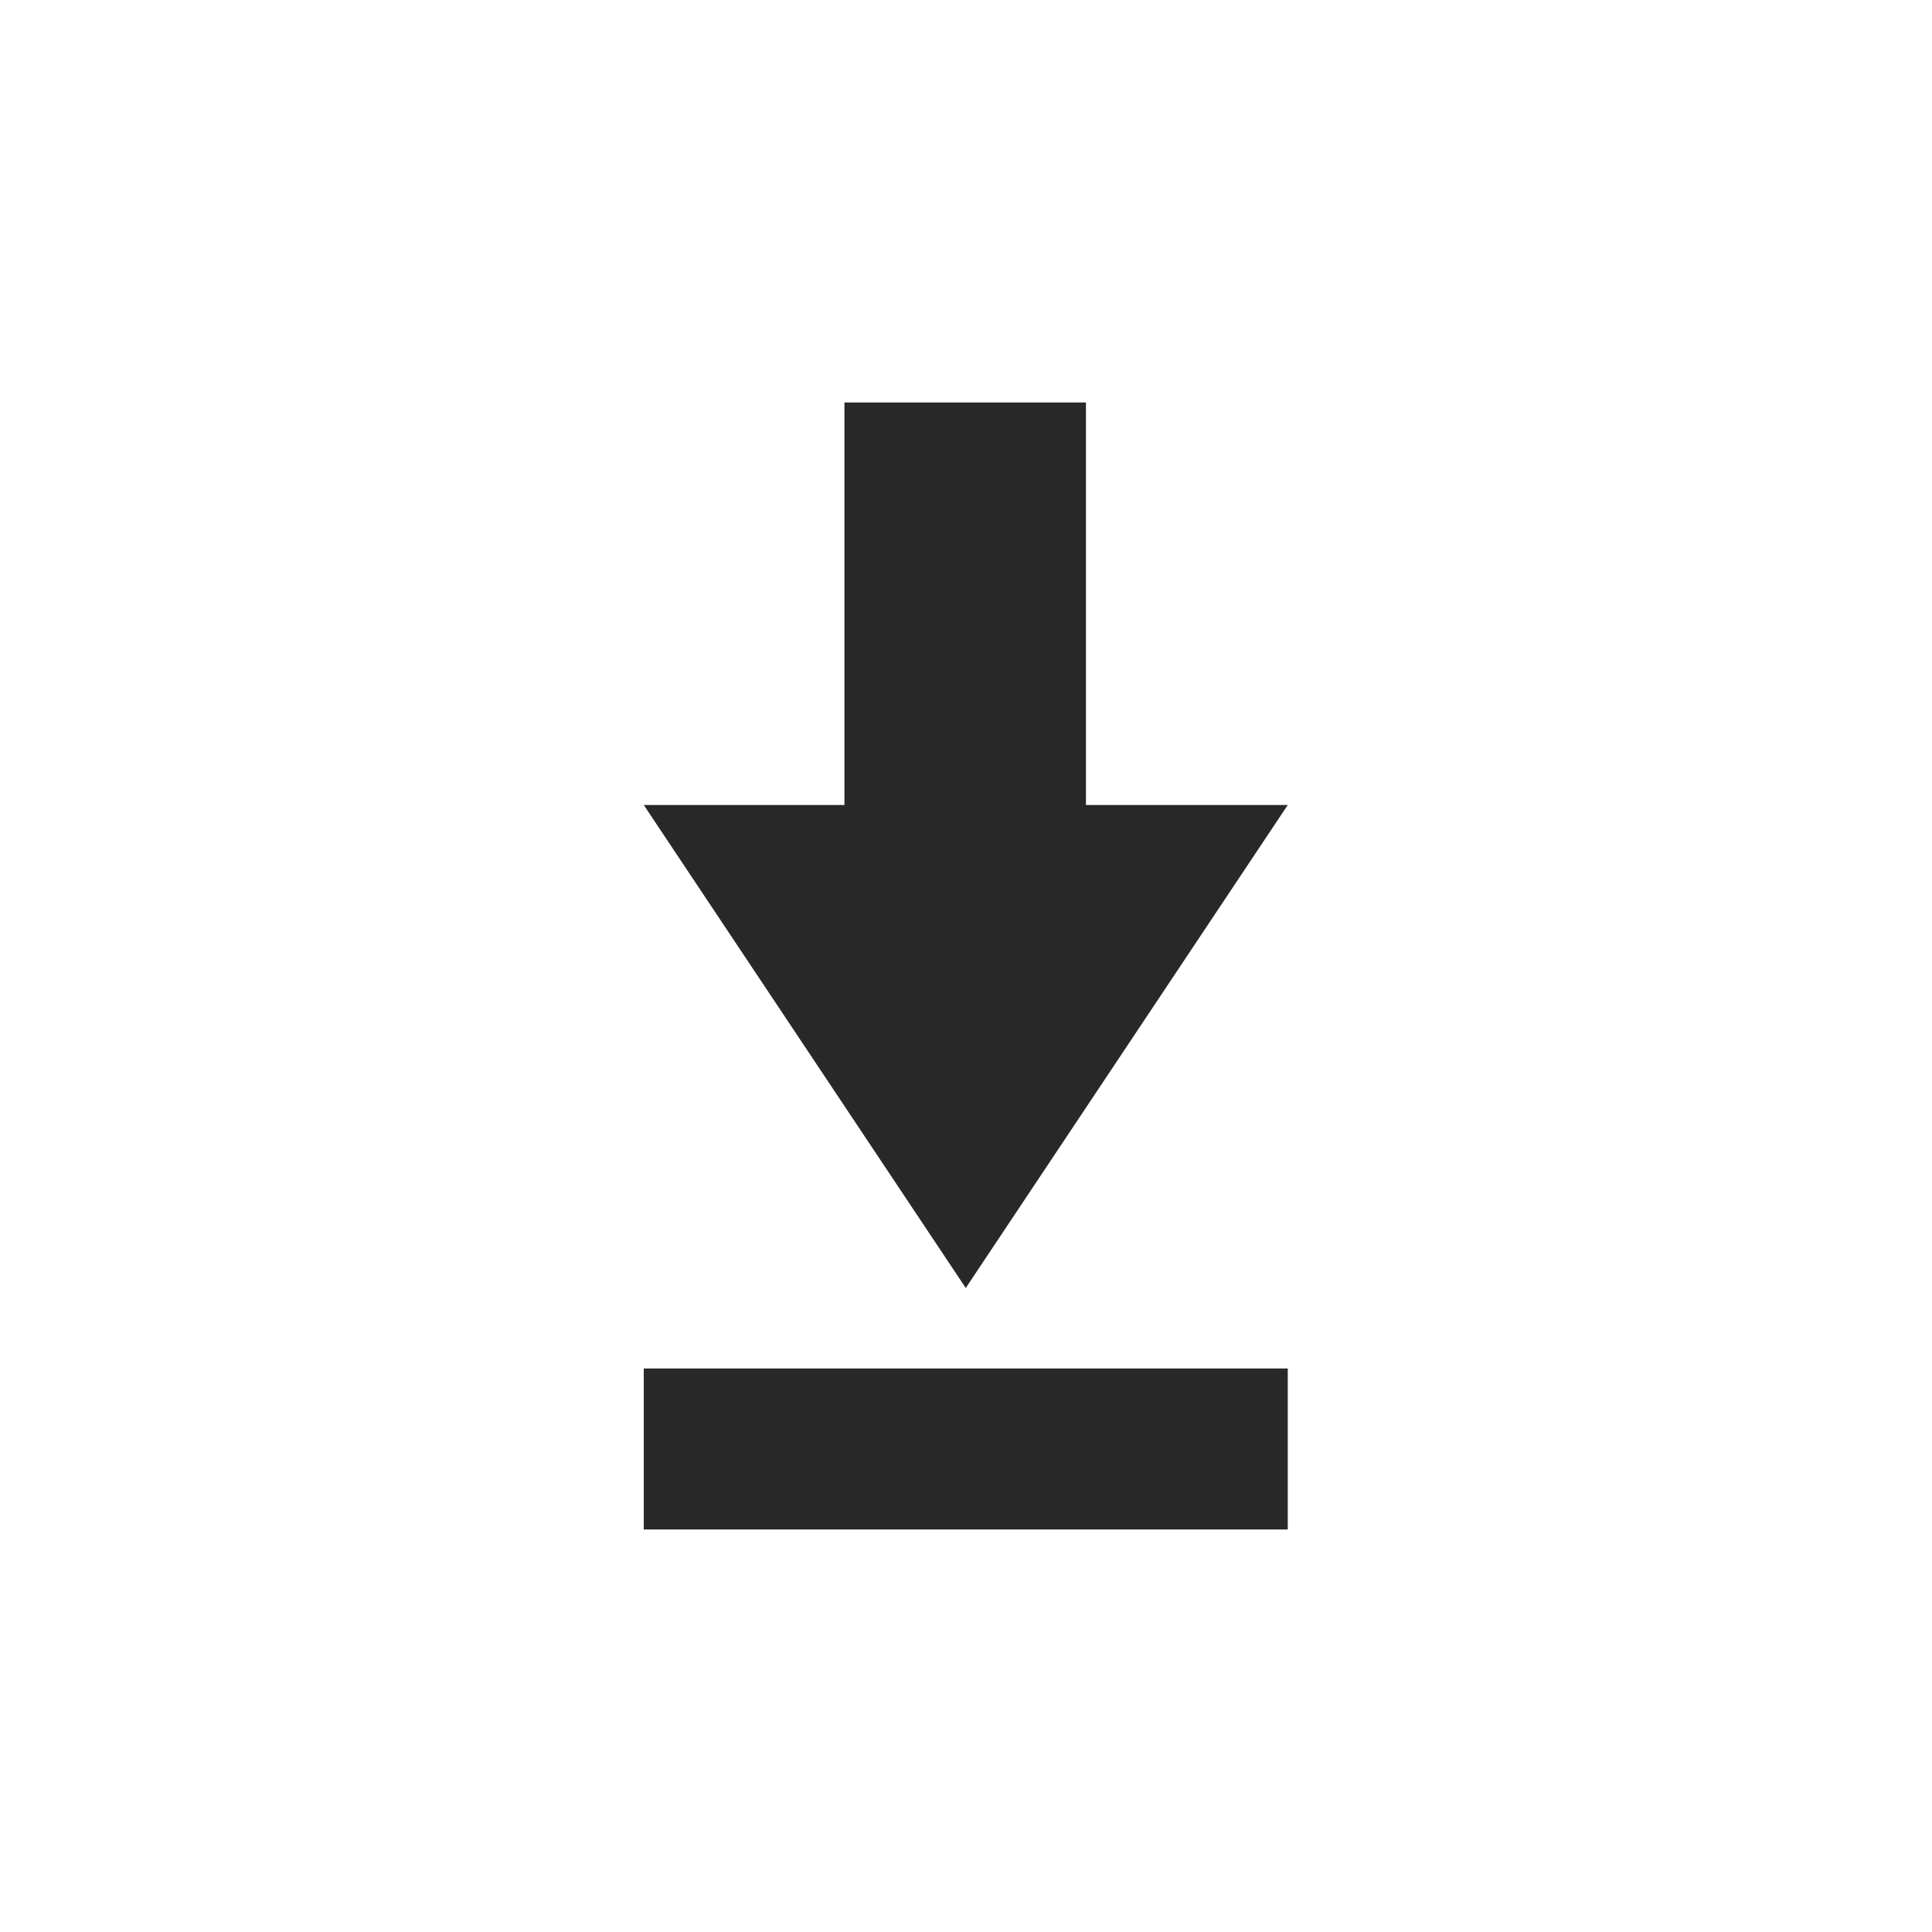 <svg width="24" height="24" version="1.1" xmlns="http://www.w3.org/2000/svg">
  <defs>
    <style id="current-color-scheme" type="text/css">.ColorScheme-Text { color:#282828; } .ColorScheme-Highlight { color:#458588; }</style>
  </defs>
  <path class="ColorScheme-Text" d="m10.49 5v5h-2.493l4 6 4-6h-2.507v-5zm-2.493 12v2h8v-2z" fill="currentColor"/>
</svg>
